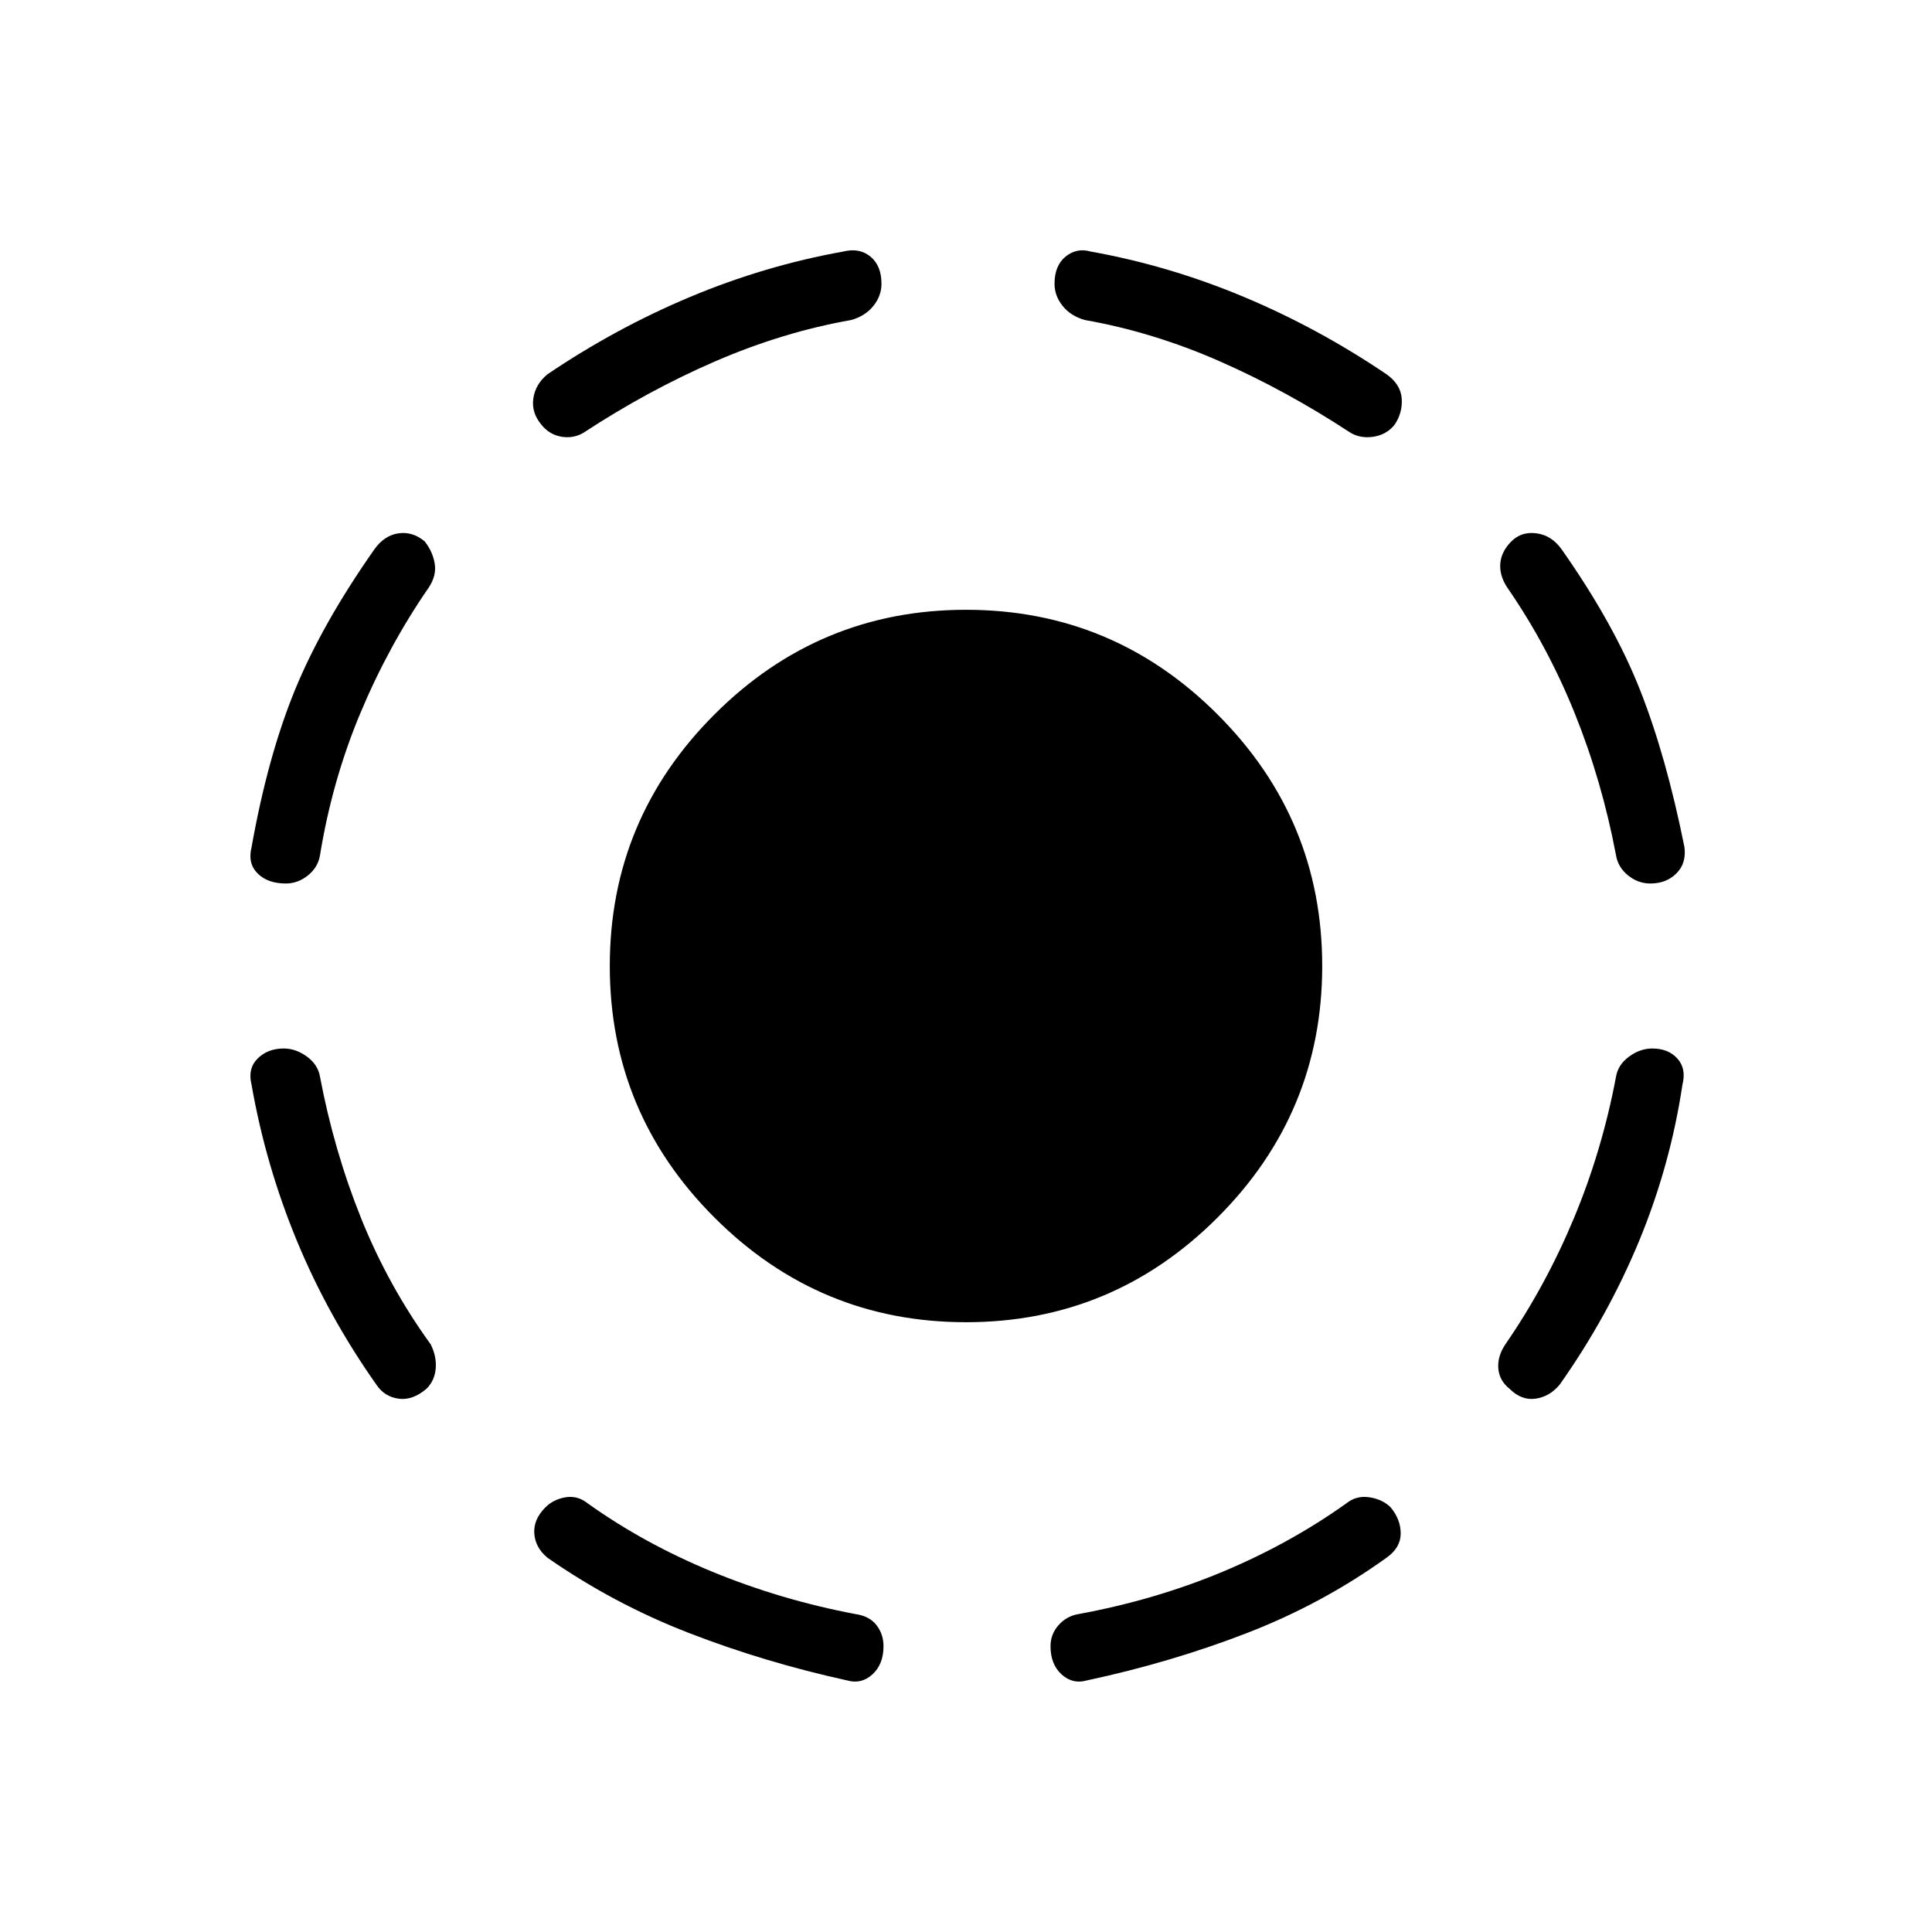 <svg xmlns="http://www.w3.org/2000/svg" height="40" width="40"><path d="M20 27.375Q16.958 27.375 14.792 25.208Q12.625 23.042 12.625 20Q12.625 16.958 14.792 14.792Q16.958 12.625 20 12.625Q23.042 12.625 25.208 14.792Q27.375 16.958 27.375 20Q27.375 23.042 25.208 25.208Q23.042 27.375 20 27.375ZM22.5 34.792Q22.208 34.875 21.979 34.667Q21.75 34.458 21.75 34.083Q21.75 33.833 21.917 33.646Q22.083 33.458 22.333 33.417Q23.917 33.125 25.312 32.542Q26.708 31.958 27.875 31.125Q28.083 30.958 28.354 31Q28.625 31.042 28.792 31.208Q29 31.458 29 31.75Q29 32.042 28.708 32.25Q27.375 33.208 25.812 33.812Q24.25 34.417 22.5 34.792ZM31.25 28.75Q31.042 28.583 31.021 28.333Q31 28.083 31.167 27.833Q32 26.625 32.583 25.229Q33.167 23.833 33.458 22.292Q33.5 22.042 33.729 21.875Q33.958 21.708 34.208 21.708Q34.542 21.708 34.729 21.917Q34.917 22.125 34.833 22.458Q34.583 24.125 33.938 25.688Q33.292 27.25 32.292 28.667Q32.083 28.917 31.792 28.958Q31.5 29 31.25 28.75ZM34.167 18.292Q33.917 18.292 33.708 18.125Q33.5 17.958 33.458 17.708Q33.167 16.167 32.604 14.771Q32.042 13.375 31.208 12.167Q31.042 11.917 31.062 11.667Q31.083 11.417 31.292 11.208Q31.5 11 31.812 11.042Q32.125 11.083 32.333 11.375Q33.417 12.917 33.958 14.292Q34.5 15.667 34.875 17.542Q34.917 17.875 34.708 18.083Q34.5 18.292 34.167 18.292ZM27.958 8.958Q26.625 8.083 25.25 7.479Q23.875 6.875 22.458 6.625Q22.167 6.542 22 6.333Q21.833 6.125 21.833 5.875Q21.833 5.5 22.062 5.312Q22.292 5.125 22.583 5.208Q24.208 5.5 25.75 6.146Q27.292 6.792 28.708 7.75Q29 7.958 29.021 8.25Q29.042 8.542 28.875 8.792Q28.708 9 28.438 9.042Q28.167 9.083 27.958 8.958ZM17.542 34.792Q15.833 34.417 14.271 33.812Q12.708 33.208 11.333 32.25Q11.083 32.042 11.062 31.75Q11.042 31.458 11.292 31.208Q11.458 31.042 11.708 31Q11.958 30.958 12.167 31.125Q13.333 31.958 14.75 32.542Q16.167 33.125 17.708 33.417Q18 33.458 18.146 33.646Q18.292 33.833 18.292 34.083Q18.292 34.458 18.062 34.667Q17.833 34.875 17.542 34.792ZM8.833 28.75Q8.542 29 8.25 28.958Q7.958 28.917 7.792 28.667Q6.792 27.25 6.146 25.688Q5.5 24.125 5.208 22.458Q5.125 22.125 5.333 21.917Q5.542 21.708 5.875 21.708Q6.125 21.708 6.354 21.875Q6.583 22.042 6.625 22.292Q6.917 23.833 7.479 25.229Q8.042 26.625 8.917 27.833Q9.042 28.083 9.021 28.333Q9 28.583 8.833 28.75ZM5.917 18.292Q5.542 18.292 5.333 18.083Q5.125 17.875 5.208 17.542Q5.542 15.667 6.104 14.292Q6.667 12.917 7.75 11.375Q7.958 11.083 8.25 11.042Q8.542 11 8.792 11.208Q8.958 11.417 9 11.667Q9.042 11.917 8.875 12.167Q8.042 13.375 7.458 14.771Q6.875 16.167 6.625 17.708Q6.583 17.958 6.375 18.125Q6.167 18.292 5.917 18.292ZM12.083 8.958Q11.875 9.083 11.625 9.042Q11.375 9 11.208 8.792Q11 8.542 11.042 8.25Q11.083 7.958 11.333 7.75Q12.75 6.792 14.292 6.146Q15.833 5.5 17.458 5.208Q17.792 5.125 18.021 5.312Q18.25 5.5 18.25 5.875Q18.25 6.125 18.083 6.333Q17.917 6.542 17.625 6.625Q16.208 6.875 14.812 7.479Q13.417 8.083 12.083 8.958Z"/></svg>